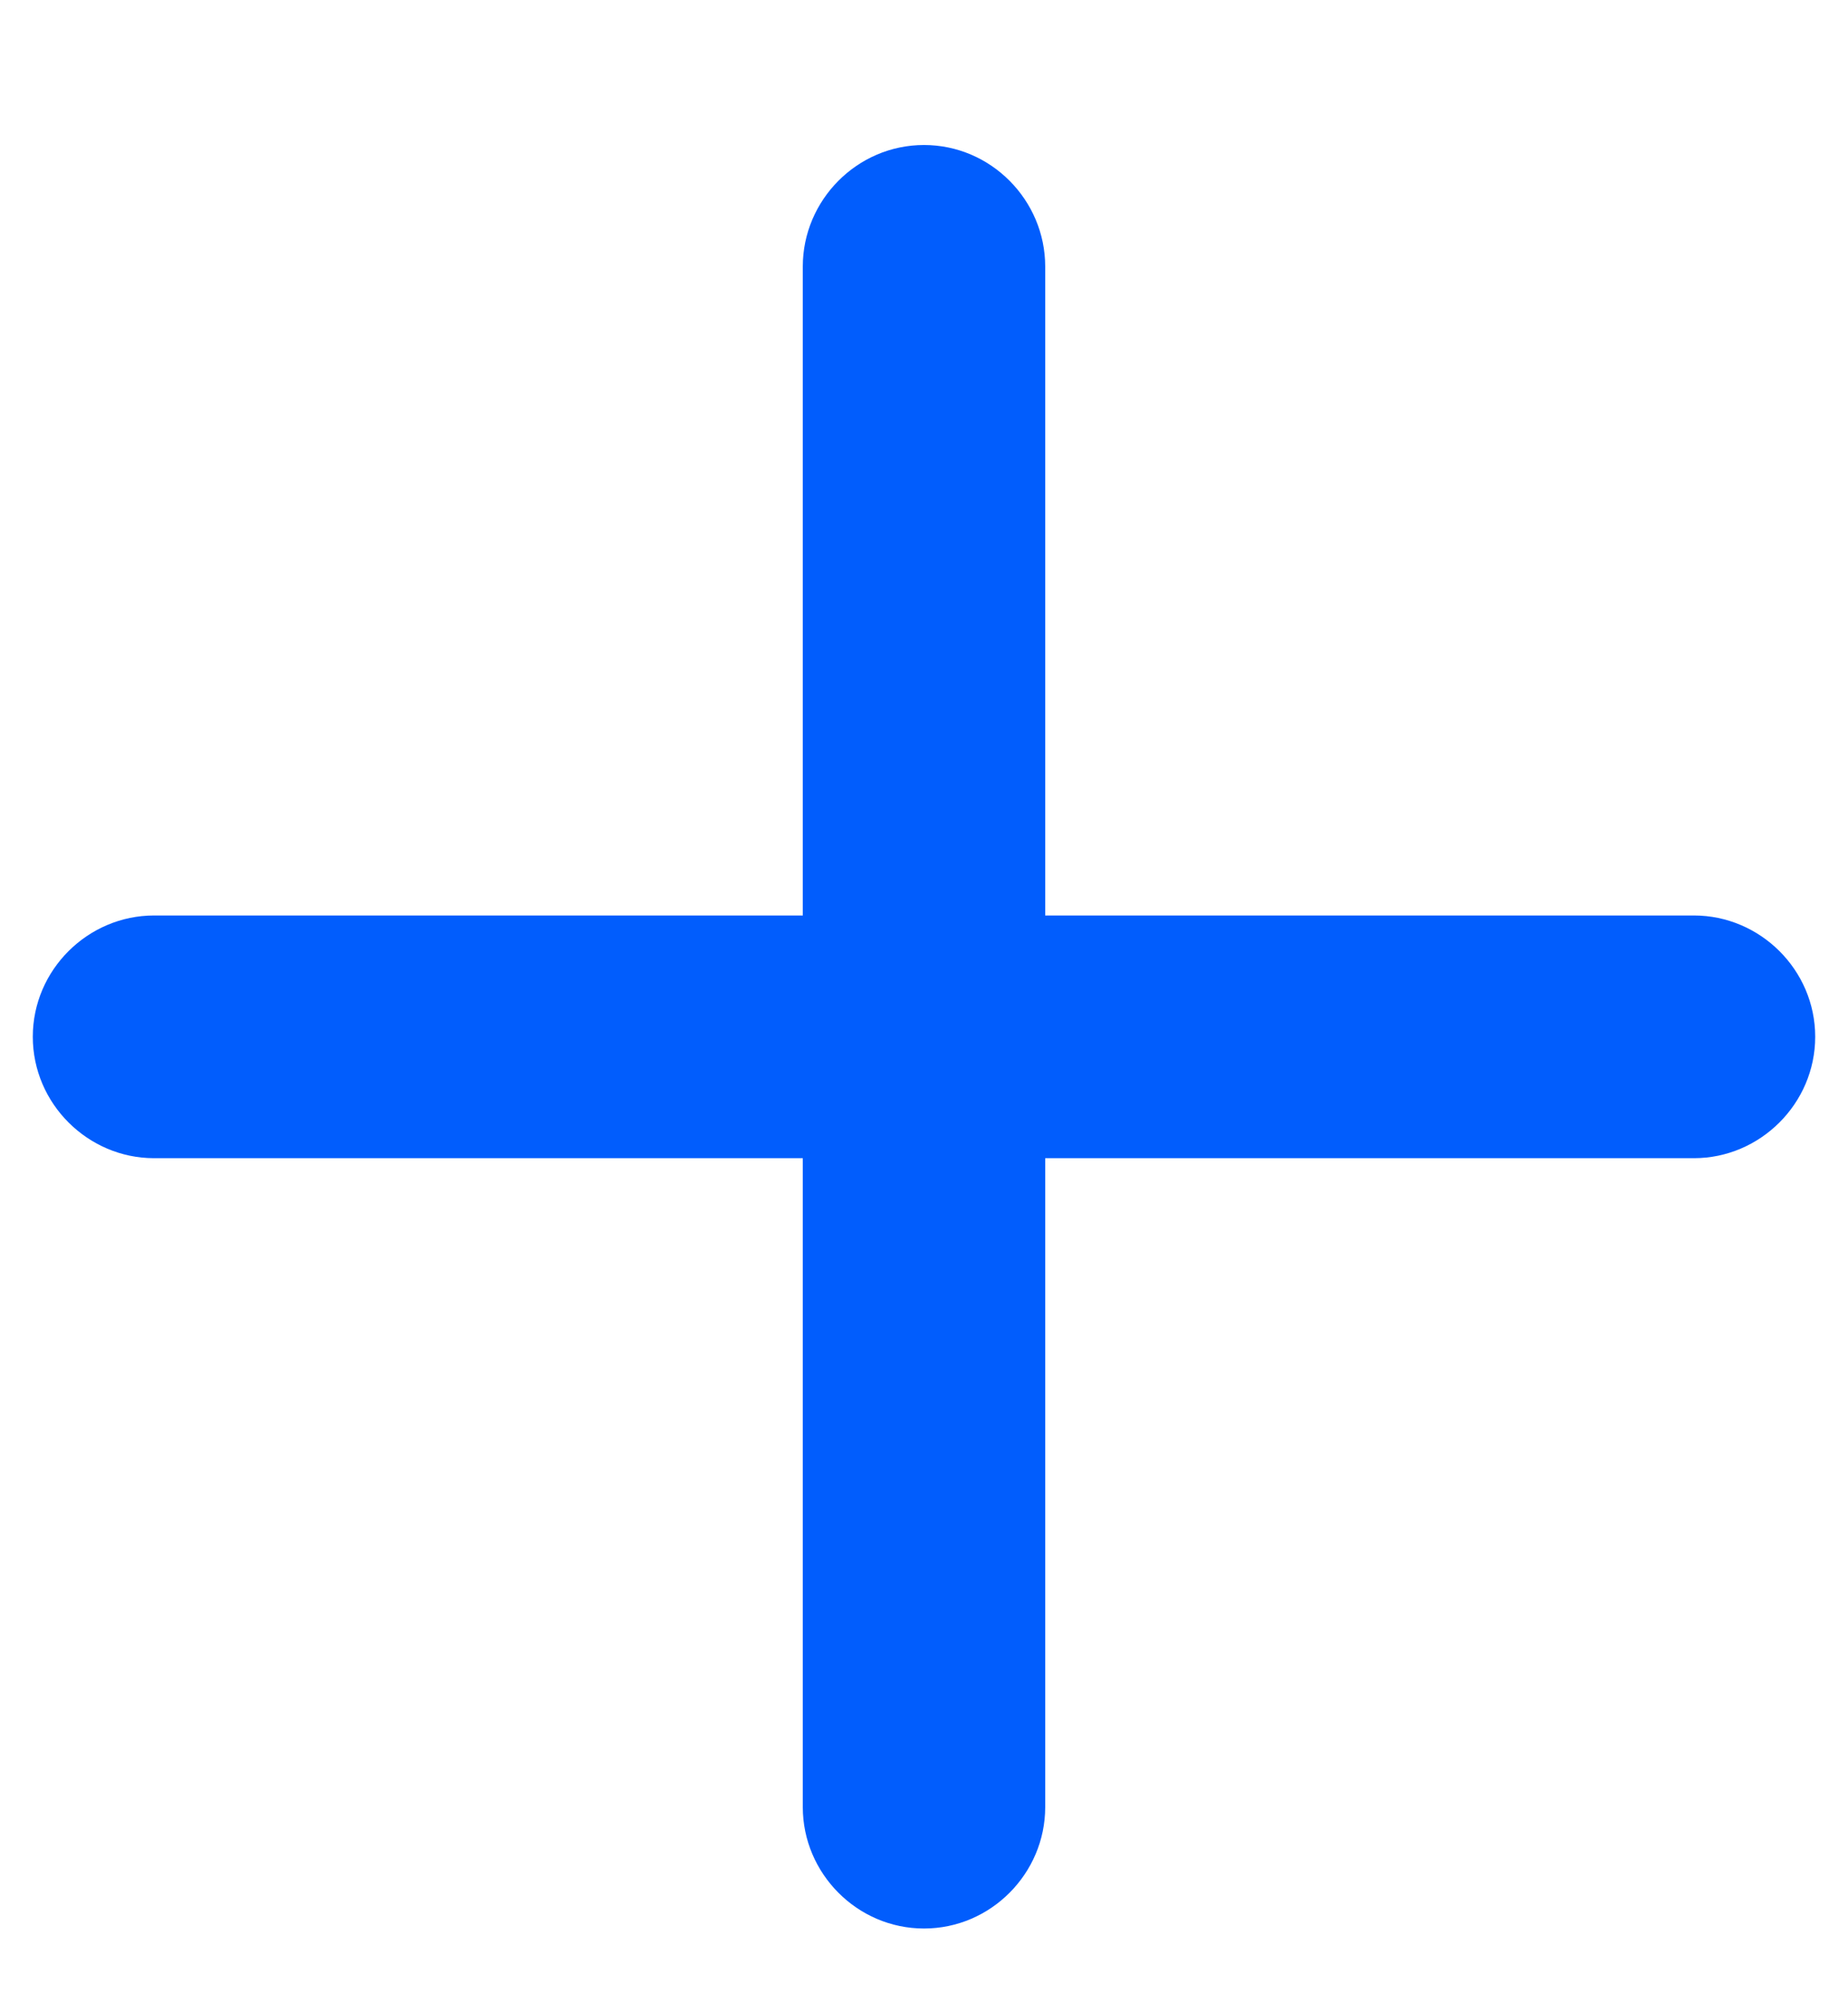 <svg width="12" height="13" viewBox="0 0 12 13" fill="none" xmlns="http://www.w3.org/2000/svg">
<path d="M1 7.516H5.213V11.728C5.213 12.156 5.565 12.515 6 12.515C6.435 12.515 6.787 12.156 6.787 11.728V7.516H11C11.428 7.516 11.787 7.163 11.787 6.728C11.787 6.293 11.428 5.941 11 5.941H6.787V1.729C6.787 1.3 6.435 0.941 6 0.941C5.565 0.941 5.213 1.3 5.213 1.729V5.941H1C0.572 5.941 0.213 6.293 0.213 6.728C0.213 7.163 0.572 7.516 1 7.516Z" fill="#015DFD"/>
</svg>
